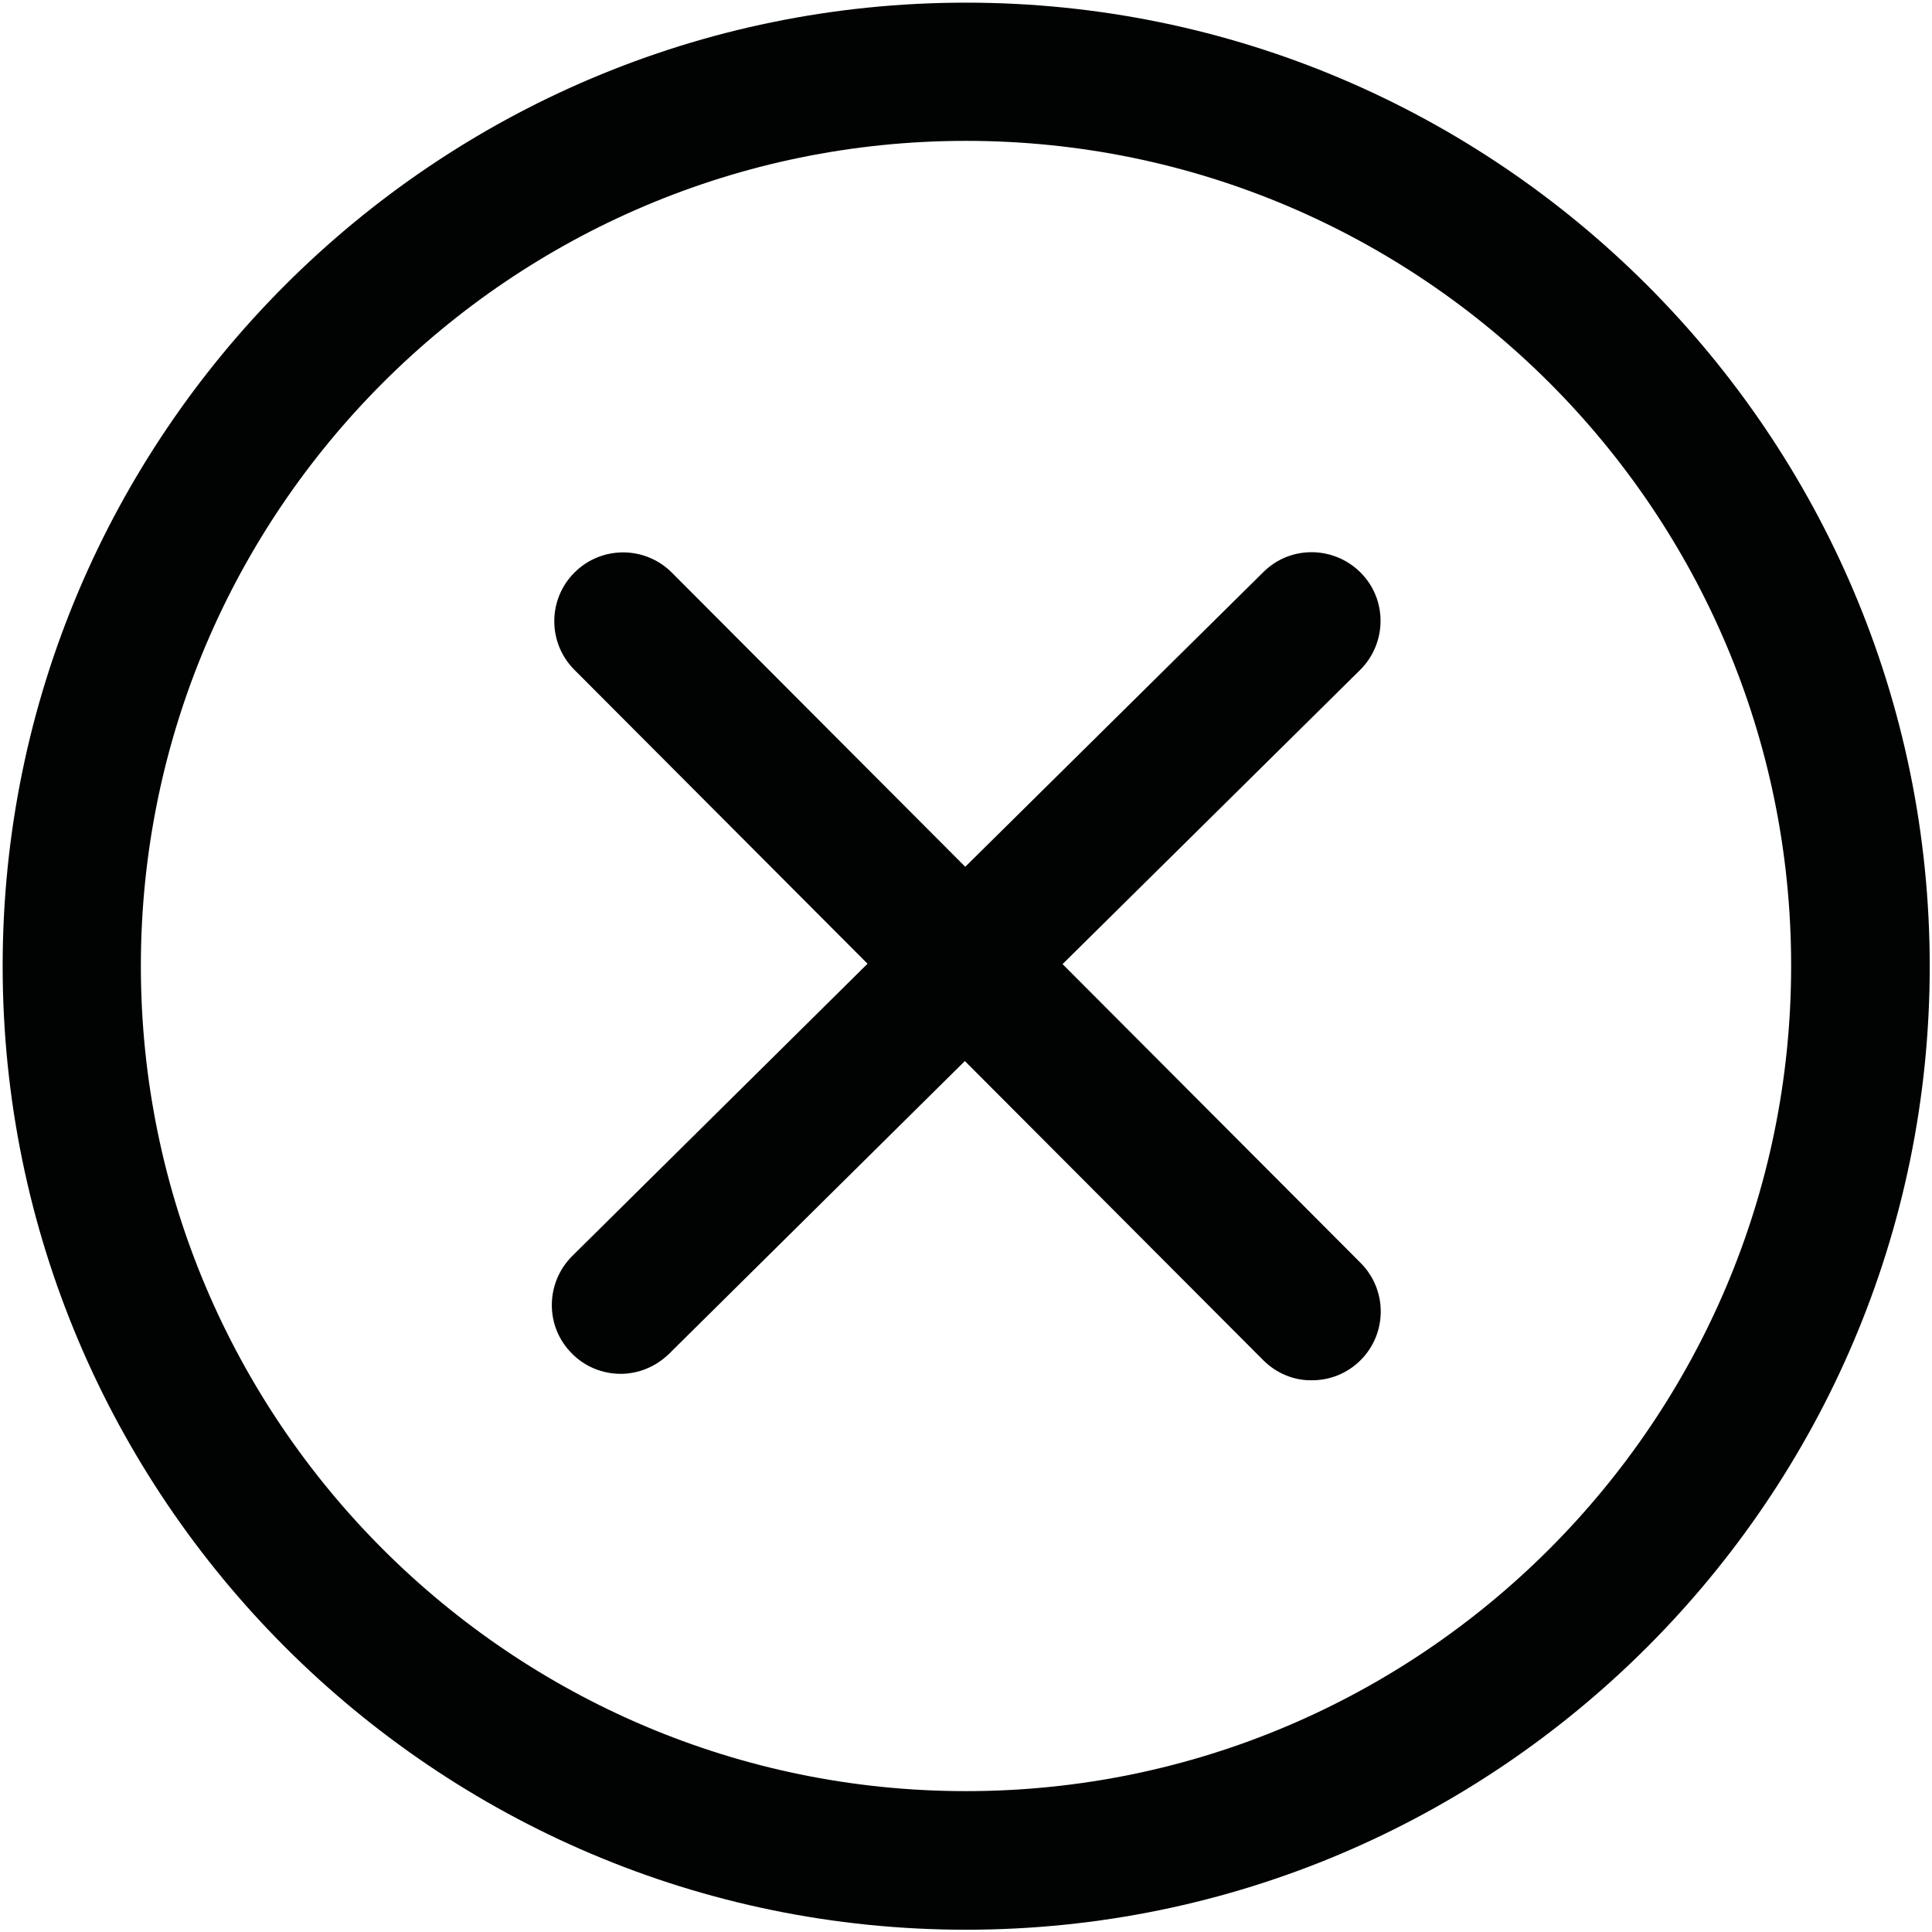 <?xml version="1.0" encoding="utf-8"?>
<!-- Generator: Adobe Illustrator 21.0.0, SVG Export Plug-In . SVG Version: 6.00 Build 0)  -->
<svg version="1.1" id="Calque_1" xmlns="http://www.w3.org/2000/svg" xmlns:xlink="http://www.w3.org/1999/xlink" x="0px" y="0px"
	 viewBox="0 0 510.2 510.2" style="enable-background:new 0 0 510.2 510.2;" xml:space="preserve">
<style type="text/css">
	.st0{fill:#010202;}
</style>
<path class="st0" d="M255.1,509.6C114.8,509.6,0.7,395.4,0.7,255.1C0.7,114.8,114.8,0.7,255.1,0.7s254.5,114.1,254.5,254.5
	C509.6,395.4,395.4,509.6,255.1,509.6z M255.1,37.2c-120.2,0-217.9,97.8-217.9,217.9c0,120.2,97.8,217.9,217.9,217.9
	c120.2,0,217.9-97.8,217.9-217.9C473.1,134.9,375.3,37.2,255.1,37.2z"/>
<path class="st0" d="M280.6,254.6l78.6-77.7c7.1-7.1,7.2-18.6,0.1-25.7c-7.1-7.1-18.6-7.2-25.7-0.1l-78.7,77.8l-77.5-77.7
	c-7.1-7.1-18.6-7.1-25.7,0c-7.1,7.1-7.1,18.6,0,25.7l77.4,77.6l-78,77.2c-7.1,7.1-7.2,18.6-0.1,25.7c3.4,3.5,8.1,5.4,12.9,5.4
	c4.6,0,9.2-1.8,12.8-5.3l78.1-77.3l78.8,79c3.4,3.4,8,5.4,12.9,5.3c4.7,0,9.3-1.8,12.8-5.3c7.1-7.1,7.1-18.6,0-25.7L280.6,254.6
	L280.6,254.6z"/>
</svg>
